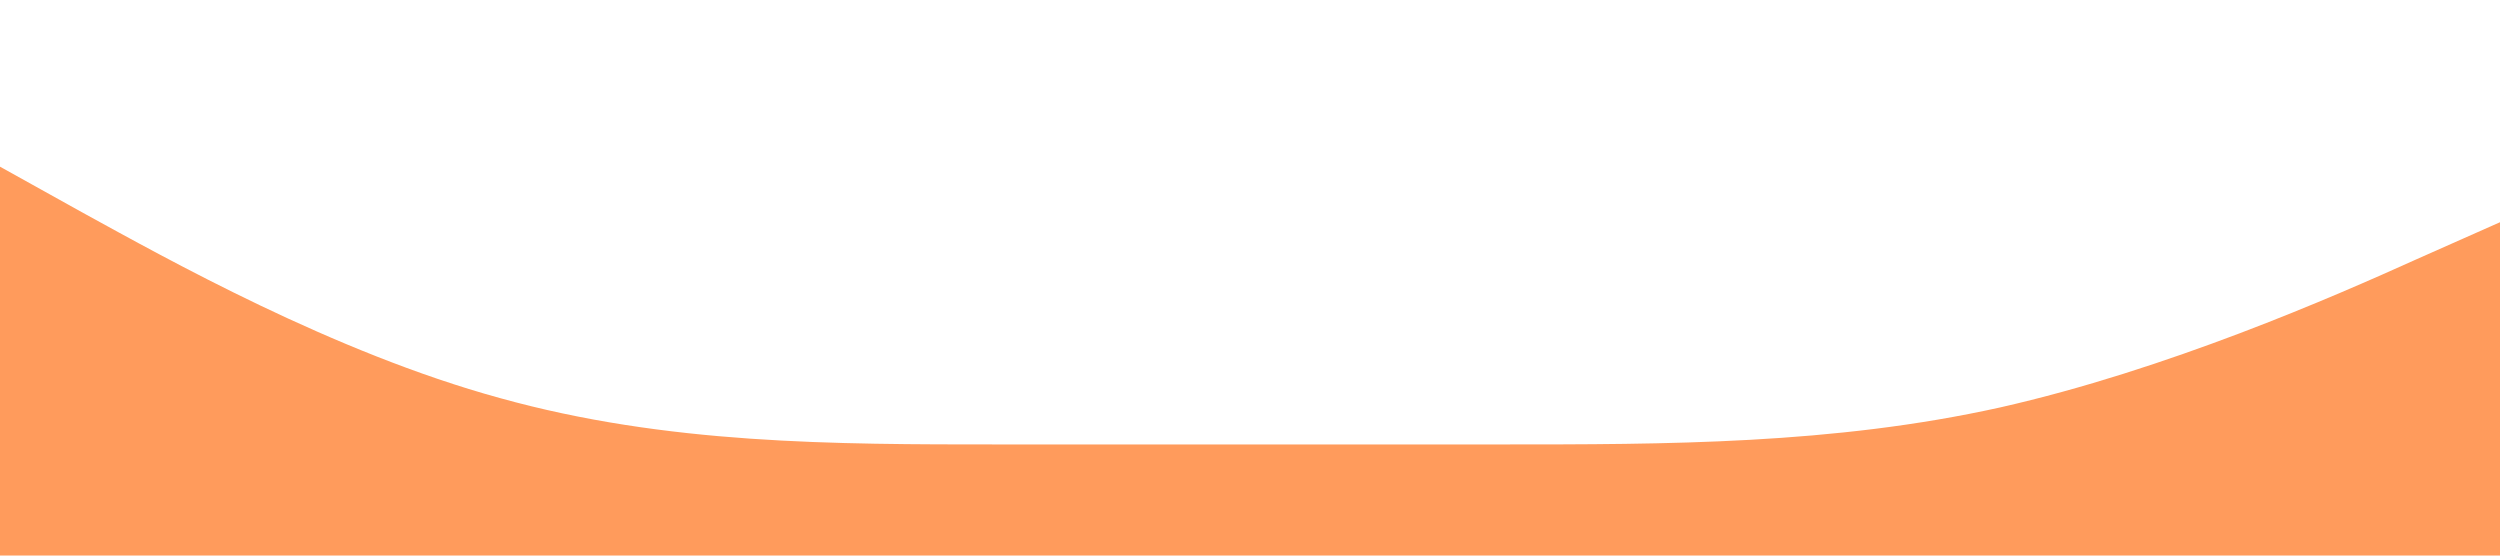 <?xml version="1.0" standalone="no"?><svg xmlns="http://www.w3.org/2000/svg" viewBox="0 0 1440 320"><path fill="#ff9b5c" fill-opacity="1" d="M0,96L48,122.7C96,149,192,203,288,229.3C384,256,480,256,576,256C672,256,768,256,864,256C960,256,1056,256,1152,234.7C1248,213,1344,171,1392,149.3L1440,128L1440,320L1392,320C1344,320,1248,320,1152,320C1056,320,960,320,864,320C768,320,672,320,576,320C480,320,384,320,288,320C192,320,96,320,48,320L0,320Z"></path></svg>